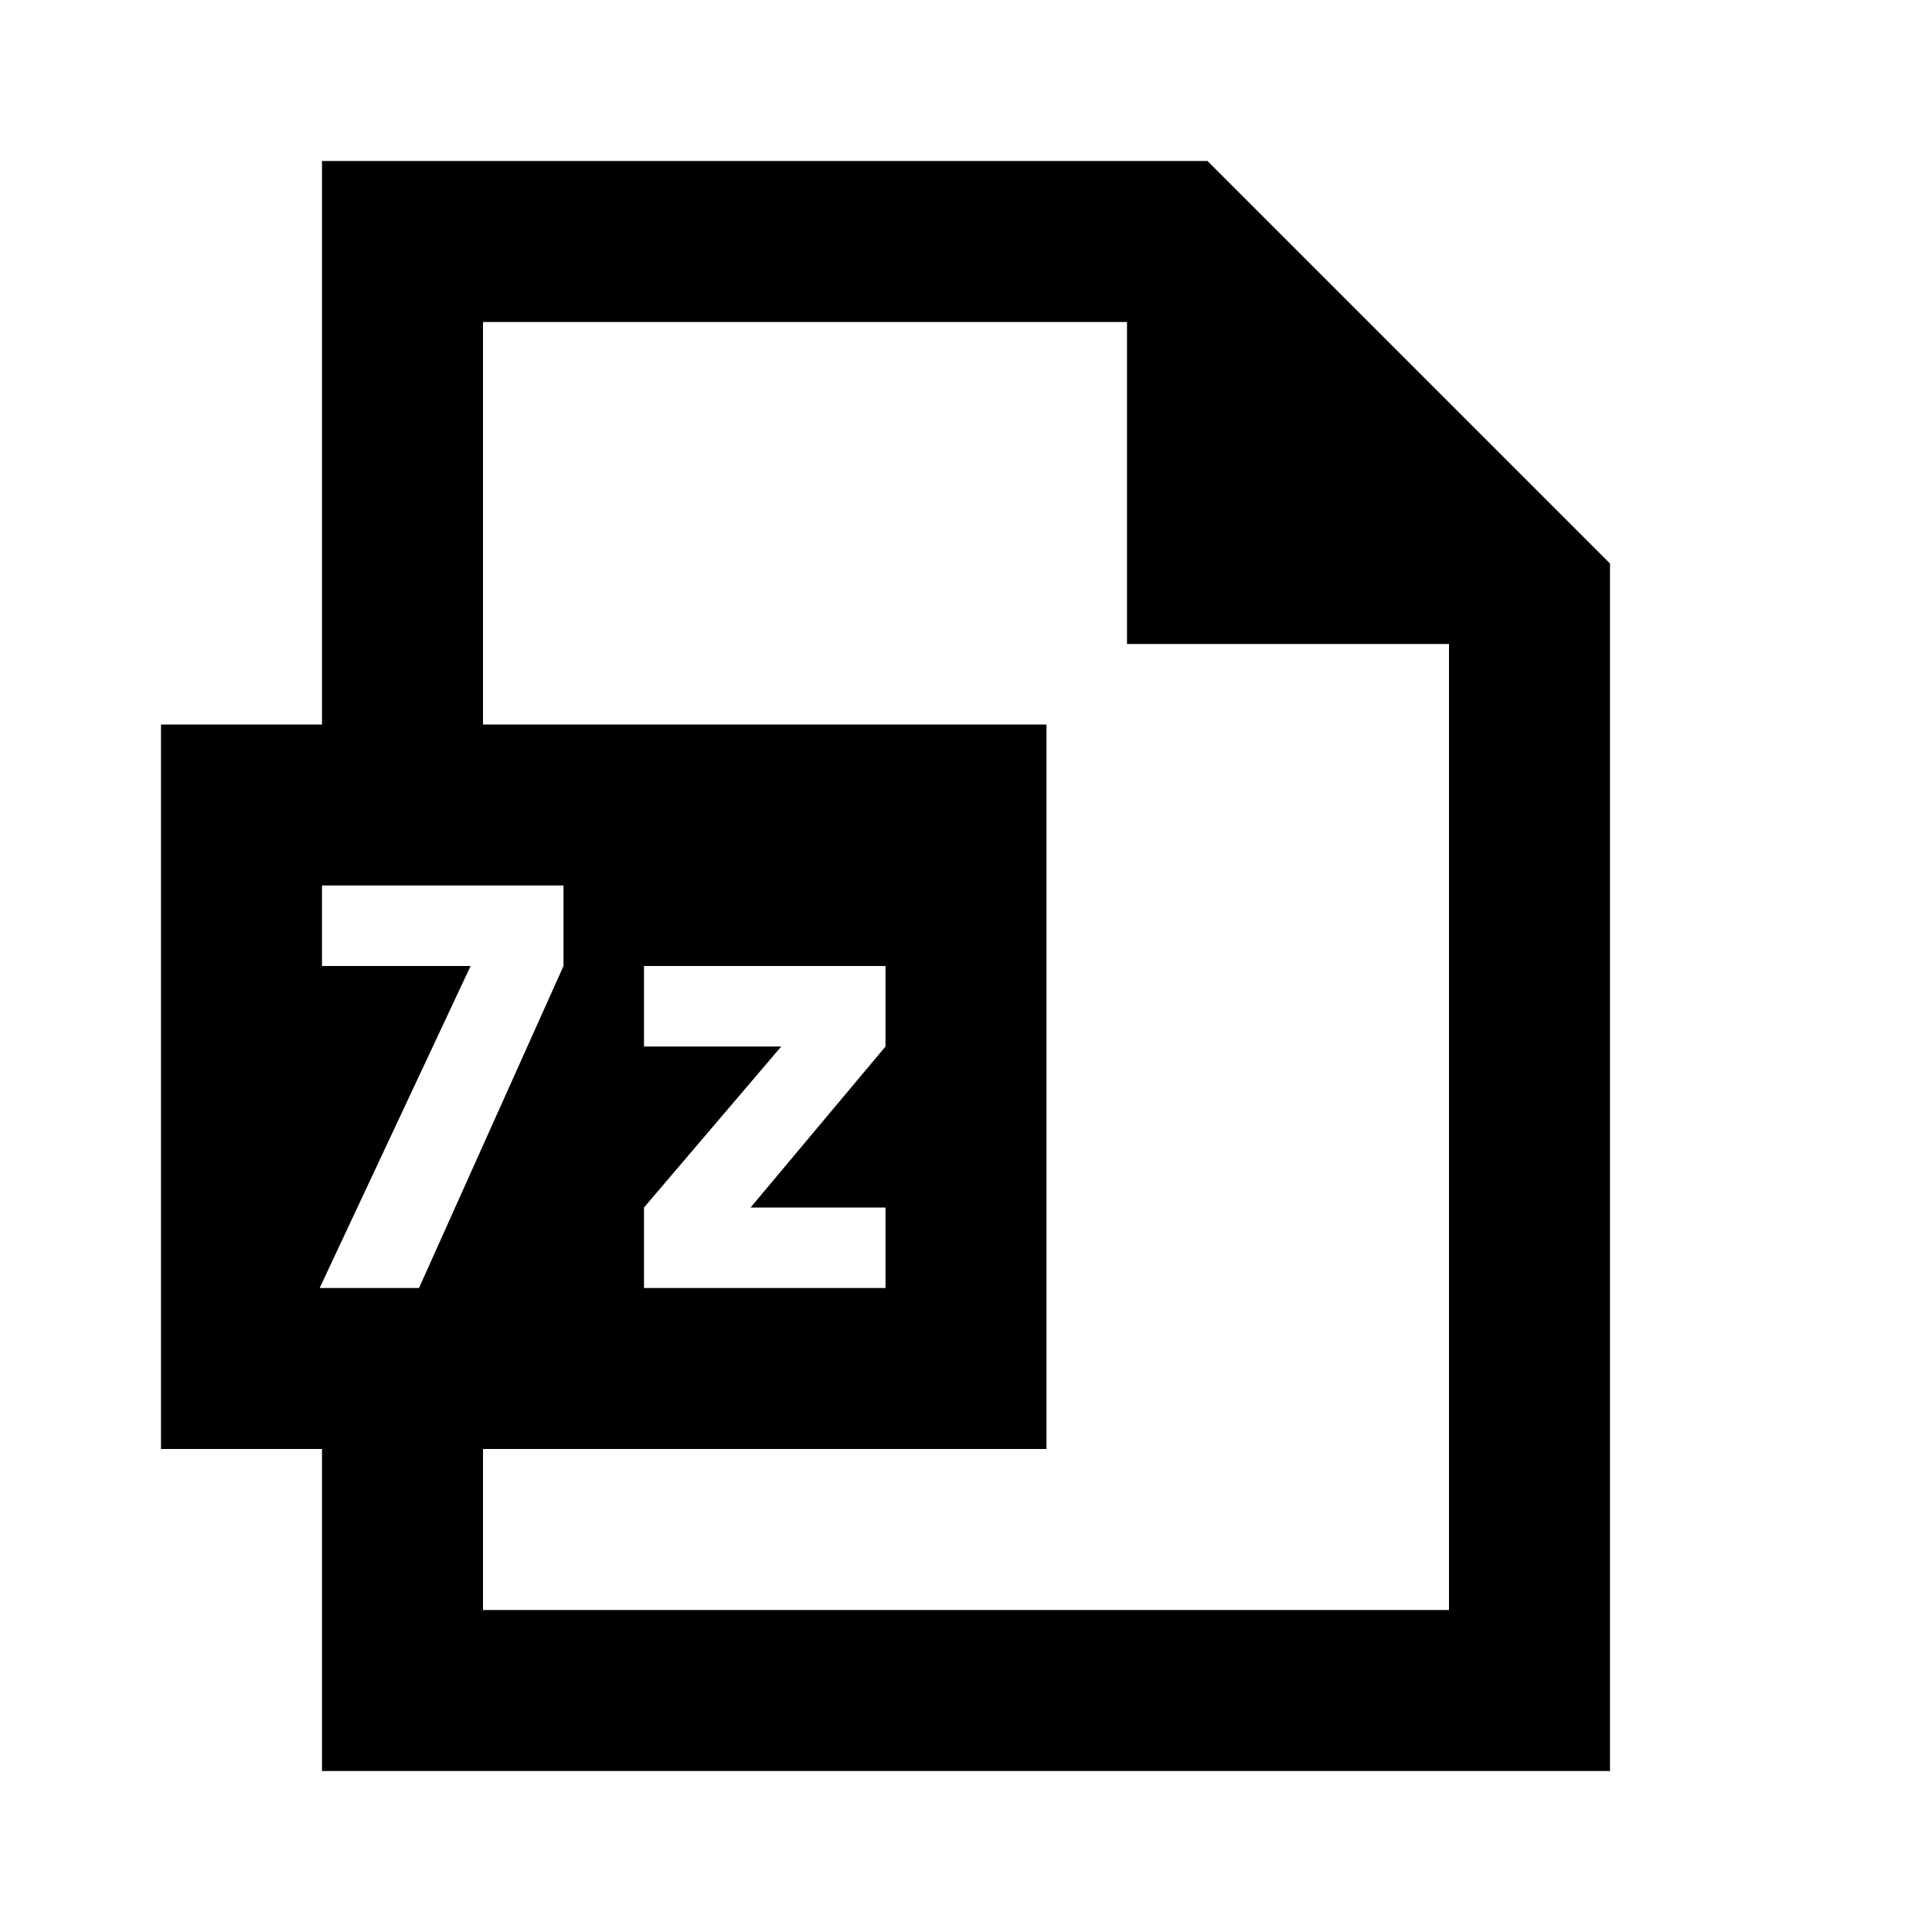<?xml version="1.0"?>
<svg xmlns="http://www.w3.org/2000/svg" viewBox="0 0 24 24">
    <path style="line-height:normal;text-indent:0;text-align:start;text-decoration-line:none;text-decoration-style:solid;text-decoration-color:#000;text-transform:none;block-progression:tb;isolation:auto;mix-blend-mode:normal" d="M 4 2 L 4 9 L 2 9 L 2 18 L 4 18 L 4 22 L 20 22 L 20 7 L 15 2 L 4 2 z M 6 4 L 14 4 L 14 8 L 18 8 L 18 20 L 6 20 L 6 18 L 13 18 L 13 9 L 6 9 L 6 4 z M 4 11 L 7 11 L 7 12 L 5.205 16 L 3.971 16 L 5.846 12 L 4 12 L 4 11 z M 8 12 L 11 12 L 11 13 L 9.324 15 L 11 15 L 11 16 L 8 16 L 8 15 L 9.705 13 L 8 13 L 8 12 z" font-weight="400" font-family="sans-serif" white-space="normal" overflow="visible"/>
</svg>
